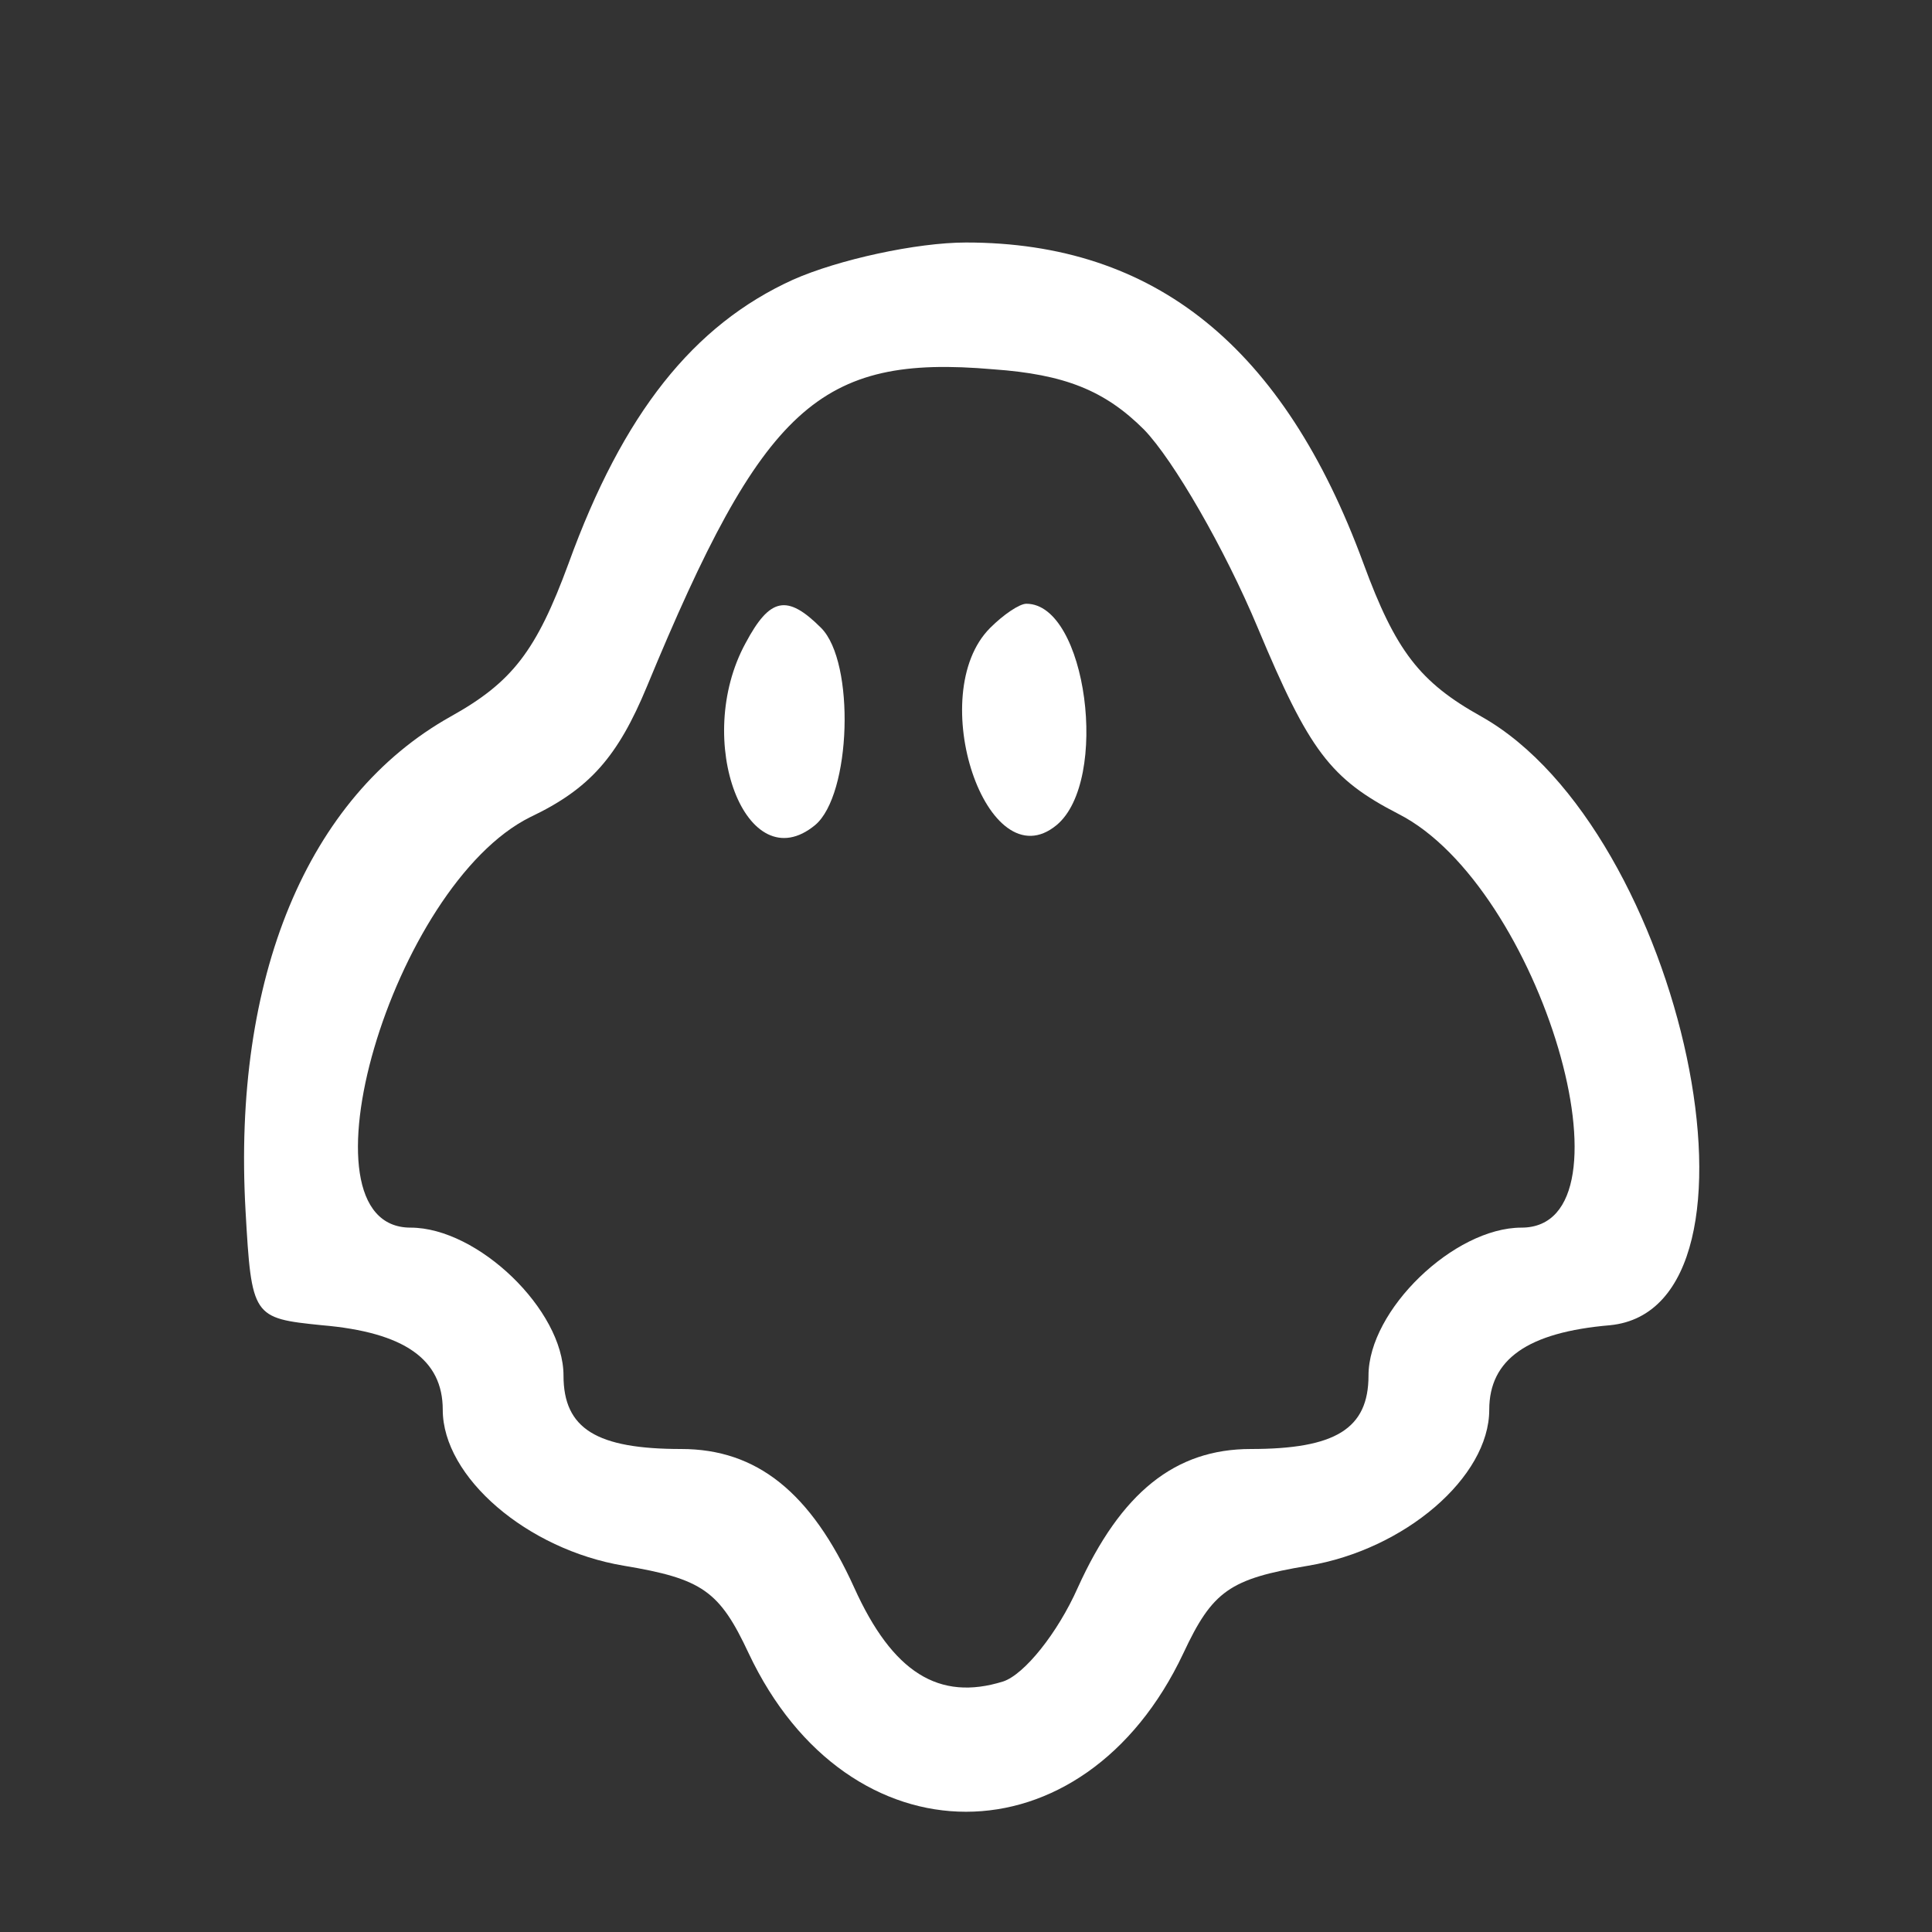 <?xml version="1.0" standalone="no"?>
<!DOCTYPE svg PUBLIC "-//W3C//DTD SVG 20010904//EN"
 "http://www.w3.org/TR/2001/REC-SVG-20010904/DTD/svg10.dtd">
<svg version="1.0" xmlns="http://www.w3.org/2000/svg"
 width="96pt" height="96pt" viewBox="0 0 96 96"
 preserveAspectRatio="xMidYMid meet">
<rect x="0" y="0" width="96" height="96" fill="#333333" stroke="none"/>
<g transform="translate(0,96) scale(0.05,-0.05)"
fill="white" stroke="none">
<path d="M788 1642 c-99 -45 -169 -133 -223 -282 -32 -87 -56 -118 -117 -152
-143 -80 -217 -260 -204 -491 6 -106 7 -107 76 -114 82 -7 120 -34 120 -84 0
-67 84 -139 180 -155 78 -13 95 -25 124 -87 99 -210 333 -210 432 0 29 62 46
74 124 87 96 16 180 88 180 155 0 50 38 77 120 84 173 17 73 492 -128 605 -61
34 -85 65 -117 152 -79 215 -207 319 -395 319 -49 0 -127 -17 -172 -37z m349
-149 c29 -30 80 -118 113 -197 51 -122 72 -150 140 -185 141 -72 241 -411 122
-411 -67 0 -152 -82 -152 -147 0 -53 -33 -73 -117 -73 -75 0 -129 -43 -172
-138 -20 -45 -53 -86 -74 -93 -64 -20 -110 9 -148 93 -43 95 -97 138 -172 138
-84 0 -117 20 -117 73 0 65 -85 147 -152 147 -118 0 -18 340 119 408 59 28 87
60 116 130 115 278 171 330 344 315 71 -5 111 -21 150 -60z"/>
<path d="M741 1281 c-53 -97 1 -237 69 -181 36 30 40 162 6 196 -34 34 -51 30
-75 -15z"/>
<path d="M984 1296 c-66 -66 -3 -253 66 -196 53 44 30 220 -30 220 -7 0 -23
-11 -36 -24z"/>
</g>
</svg>
